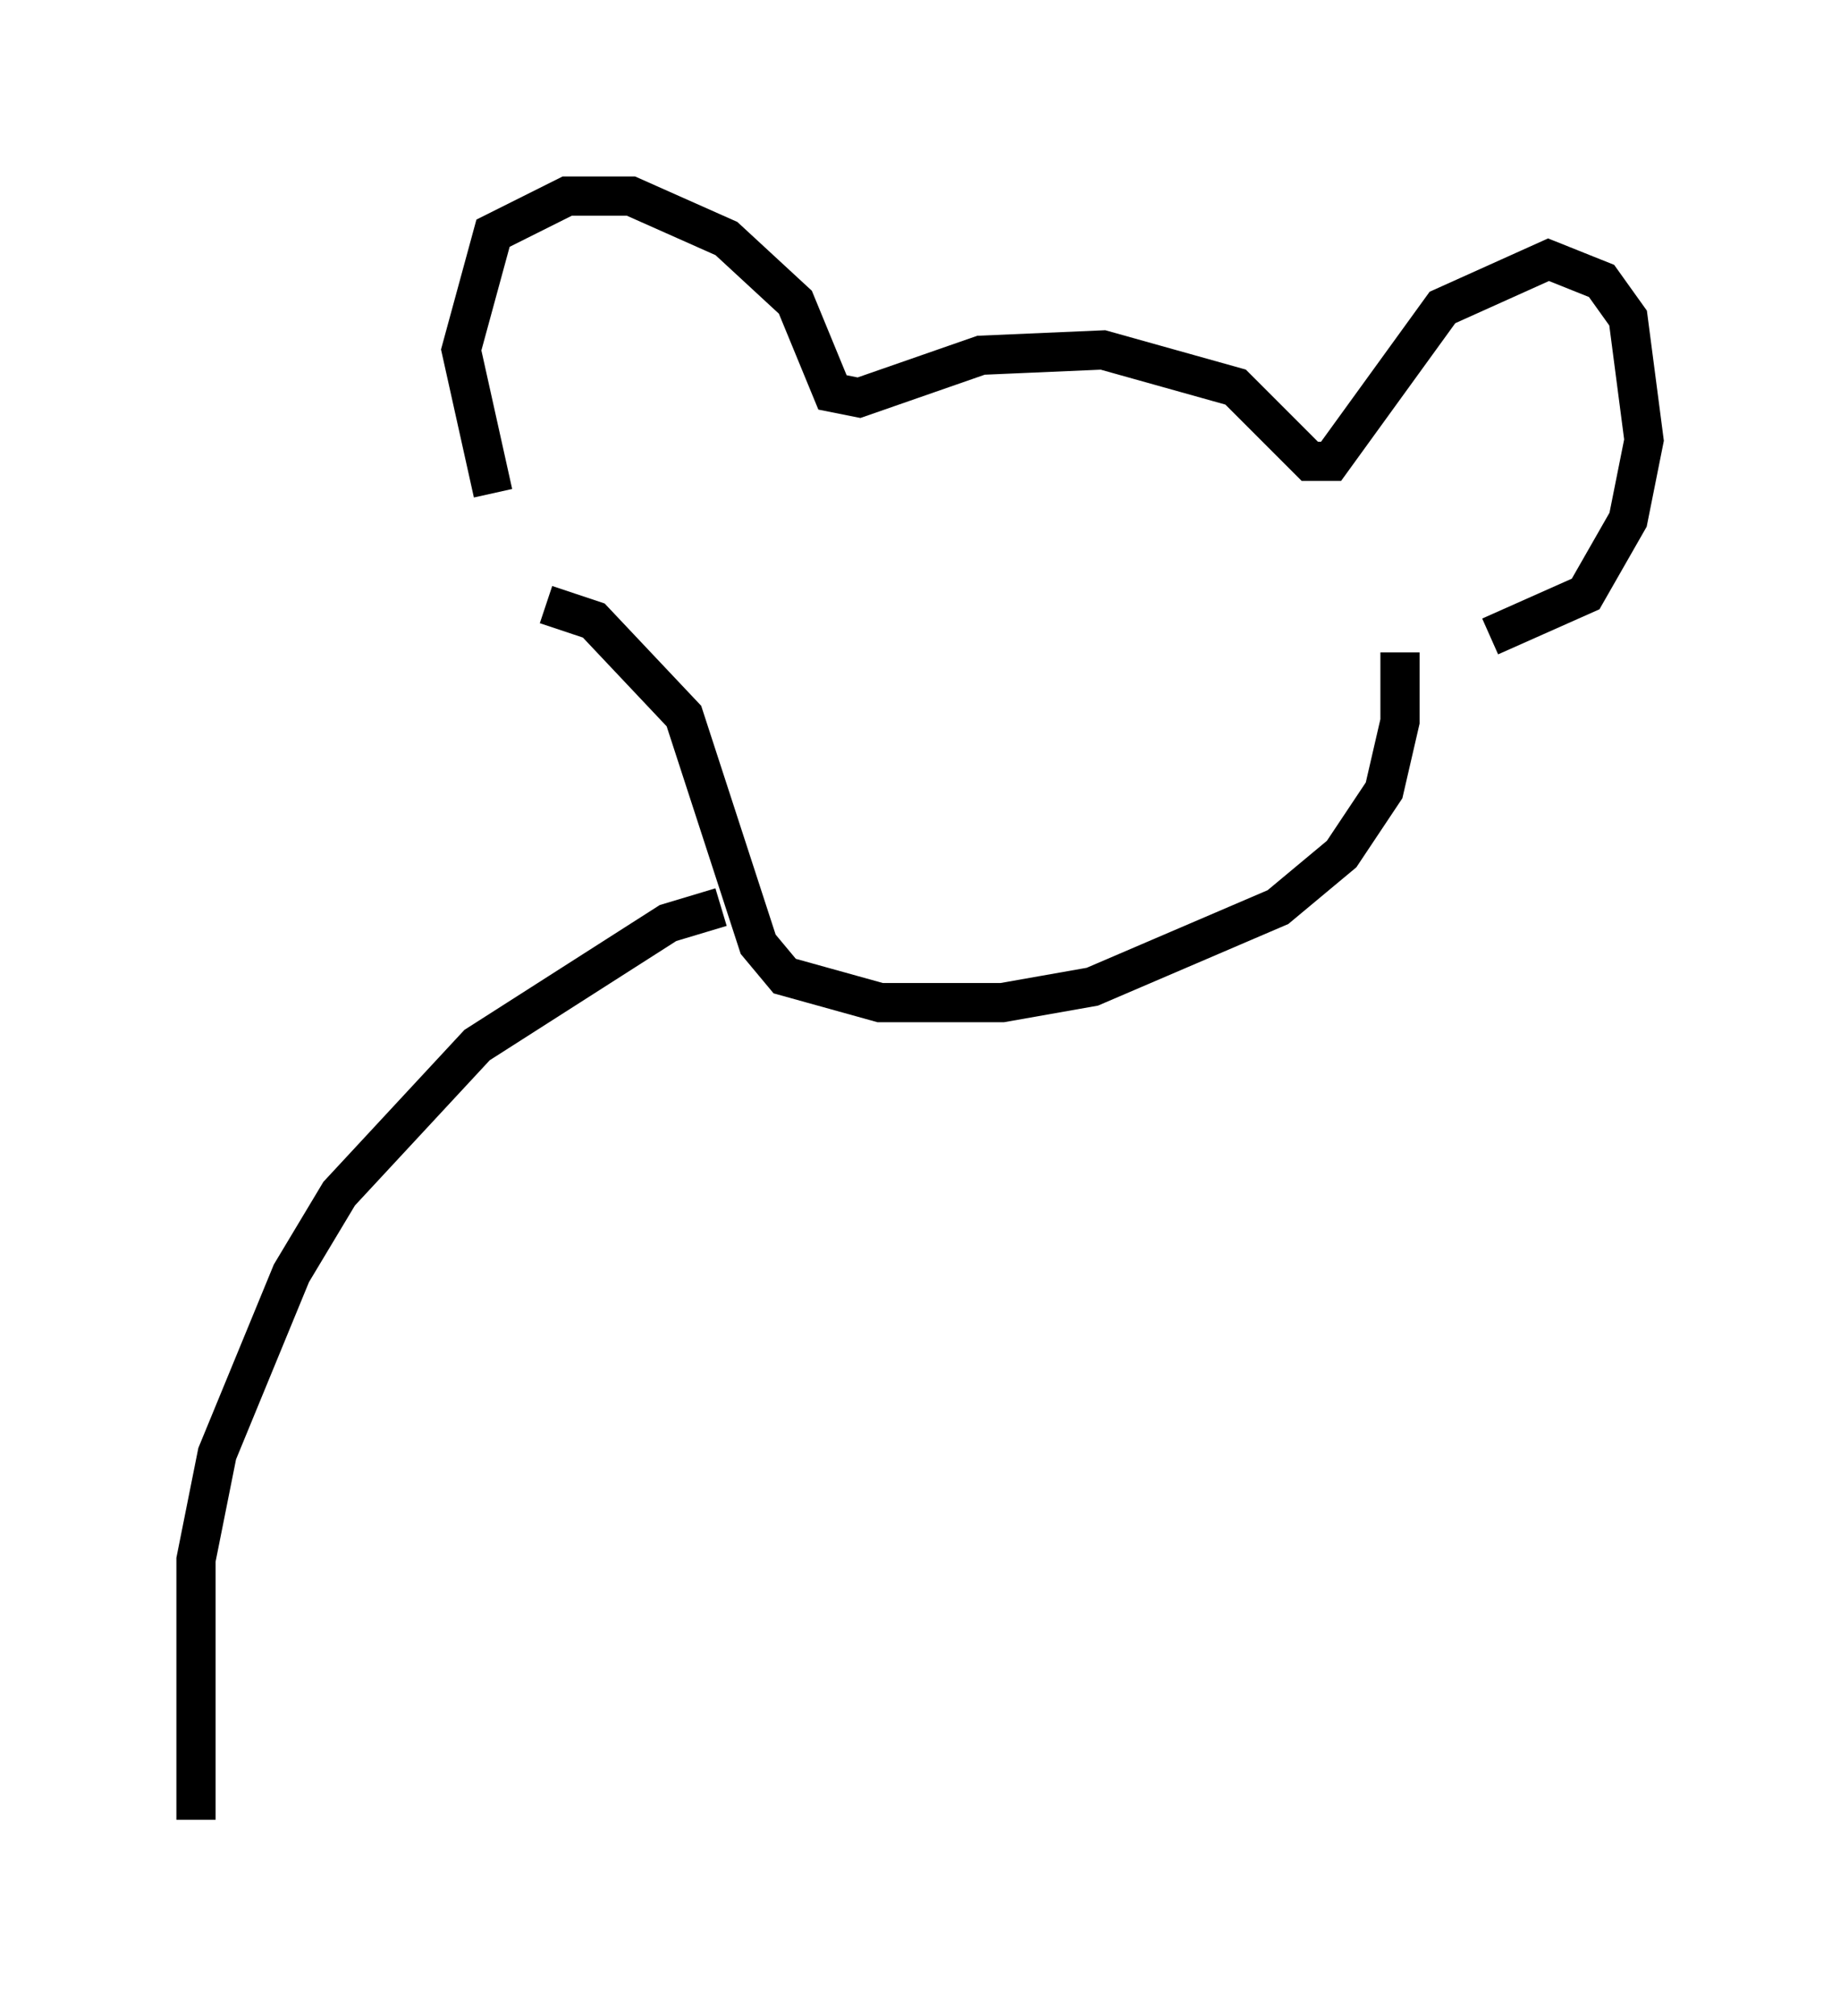 <?xml version="1.0" encoding="utf-8" ?>
<svg baseProfile="full" height="51.407" version="1.1" width="46.941" xmlns="http://www.w3.org/2000/svg" xmlns:ev="http://www.w3.org/2001/xml-events" xmlns:xlink="http://www.w3.org/1999/xlink"><defs /><rect fill="white" height="51.407" width="46.941" x="0" y="0" /><path d="M13.931, 14.202 m-1.353, -1.624 l-0.812, -3.654 0.812, -2.977 l1.894, -0.947 1.624, 0.0 l2.436, 1.083 1.759, 1.624 l0.947, 2.3 0.677, 0.135 l3.112, -1.083 3.112, -0.135 l3.383, 0.947 1.894, 1.894 l0.541, 0.0 2.842, -3.924 l2.706, -1.218 1.353, 0.541 l0.677, 0.947 0.406, 3.112 l-0.406, 2.03 -1.083, 1.894 l-2.436, 1.083 m-24.086, -0.812 l1.218, 0.406 2.3, 2.436 l1.894, 5.819 0.677, 0.812 l2.436, 0.677 3.112, 0.0 l2.3, -0.406 4.736, -2.03 l1.624, -1.353 1.083, -1.624 l0.406, -1.759 0.0, -1.759 m-17.321, 6.495 l-1.353, 0.406 -4.871, 3.112 l-3.518, 3.789 -1.218, 2.03 l-1.894, 4.601 -0.541, 2.706 l0.0, 6.631 " fill="none" stroke="black" stroke-width="1" /></svg>